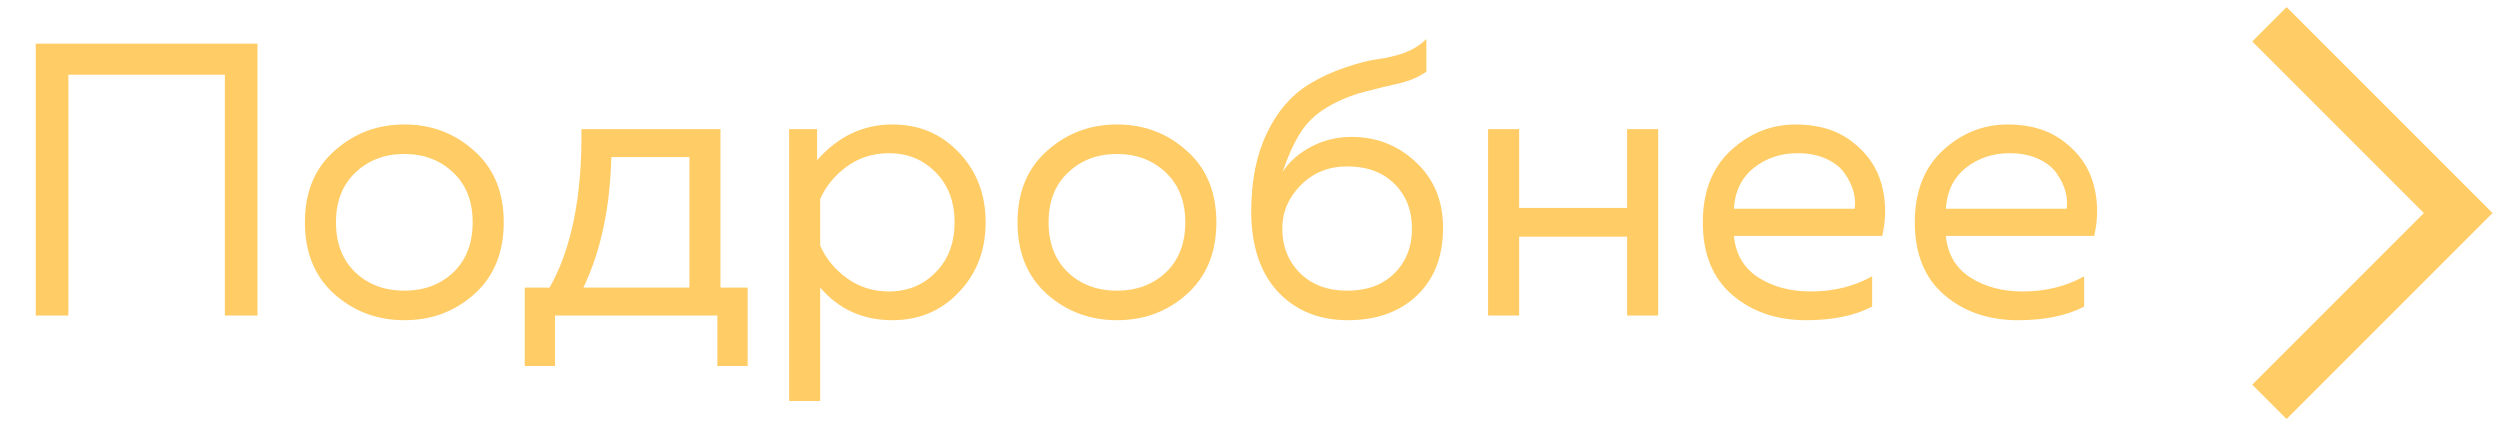 <svg width="103" height="18" viewBox="0 0 103 18" fill="none" xmlns="http://www.w3.org/2000/svg">
<path d="M2.816 13H1.472V1.8H10.608V13H9.264V3.08H2.816V13ZM13.778 12.12C12.968 11.395 12.562 10.408 12.562 9.16C12.562 7.912 12.968 6.931 13.778 6.216C14.589 5.491 15.549 5.128 16.658 5.128C17.778 5.128 18.738 5.491 19.538 6.216C20.349 6.931 20.754 7.912 20.754 9.16C20.754 10.408 20.349 11.395 19.538 12.12C18.738 12.835 17.778 13.192 16.658 13.192C15.549 13.192 14.589 12.835 13.778 12.12ZM18.674 11.224C19.208 10.712 19.474 10.024 19.474 9.16C19.474 8.296 19.208 7.613 18.674 7.112C18.141 6.6 17.469 6.344 16.658 6.344C15.848 6.344 15.176 6.6 14.642 7.112C14.109 7.613 13.842 8.296 13.842 9.16C13.842 10.024 14.109 10.712 14.642 11.224C15.176 11.725 15.848 11.976 16.658 11.976C17.469 11.976 18.141 11.725 18.674 11.224ZM22.867 15.08H21.619V11.848H22.643C23.55 10.248 23.987 8.072 23.955 5.32H29.683V11.848H30.803V15.08H29.555V13H22.867V15.08ZM25.187 6.472C25.134 8.573 24.75 10.365 24.035 11.848H28.403V6.472H25.187ZM33.664 6.6C34.528 5.619 35.563 5.128 36.768 5.128C37.867 5.128 38.779 5.512 39.504 6.28C40.24 7.048 40.608 8.008 40.608 9.16C40.608 10.312 40.24 11.272 39.504 12.04C38.779 12.808 37.867 13.192 36.768 13.192C35.552 13.192 34.56 12.744 33.792 11.848V16.52H32.512V5.32H33.664V6.6ZM38.544 11.224C39.067 10.701 39.328 10.013 39.328 9.16C39.328 8.307 39.067 7.619 38.544 7.096C38.032 6.573 37.392 6.312 36.624 6.312C35.974 6.312 35.398 6.493 34.896 6.856C34.395 7.219 34.027 7.667 33.792 8.2V10.12C34.027 10.653 34.395 11.101 34.896 11.464C35.398 11.827 35.974 12.008 36.624 12.008C37.392 12.008 38.032 11.747 38.544 11.224ZM43.138 12.12C42.327 11.395 41.922 10.408 41.922 9.16C41.922 7.912 42.327 6.931 43.138 6.216C43.948 5.491 44.908 5.128 46.018 5.128C47.138 5.128 48.098 5.491 48.898 6.216C49.708 6.931 50.114 7.912 50.114 9.16C50.114 10.408 49.708 11.395 48.898 12.12C48.098 12.835 47.138 13.192 46.018 13.192C44.908 13.192 43.948 12.835 43.138 12.12ZM48.034 11.224C48.567 10.712 48.834 10.024 48.834 9.16C48.834 8.296 48.567 7.613 48.034 7.112C47.5 6.6 46.828 6.344 46.018 6.344C45.207 6.344 44.535 6.6 44.002 7.112C43.468 7.613 43.202 8.296 43.202 9.16C43.202 10.024 43.468 10.712 44.002 11.224C44.535 11.725 45.207 11.976 46.018 11.976C46.828 11.976 47.5 11.725 48.034 11.224ZM59.454 9.384C59.454 10.568 59.091 11.501 58.366 12.184C57.651 12.856 56.707 13.192 55.534 13.192C54.339 13.192 53.374 12.797 52.638 12.008C51.912 11.219 51.55 10.115 51.55 8.696C51.55 7.459 51.763 6.392 52.19 5.496C52.616 4.6 53.192 3.928 53.918 3.48C54.408 3.181 54.915 2.947 55.438 2.776C55.971 2.595 56.408 2.483 56.75 2.44C57.102 2.397 57.464 2.312 57.838 2.184C58.211 2.045 58.52 1.853 58.766 1.608V2.952C58.467 3.165 58.099 3.325 57.662 3.432C57.224 3.528 56.739 3.645 56.206 3.784C55.672 3.923 55.16 4.136 54.67 4.424C54.19 4.712 53.816 5.075 53.55 5.512C53.283 5.949 53.048 6.472 52.846 7.08C53.123 6.653 53.518 6.307 54.03 6.04C54.542 5.773 55.091 5.64 55.678 5.64C56.712 5.64 57.598 5.987 58.334 6.68C59.08 7.373 59.454 8.275 59.454 9.384ZM52.83 9.416C52.83 10.152 53.075 10.765 53.566 11.256C54.056 11.736 54.702 11.976 55.502 11.976C56.323 11.976 56.974 11.736 57.454 11.256C57.934 10.776 58.174 10.163 58.174 9.416C58.174 8.669 57.934 8.056 57.454 7.576C56.974 7.096 56.323 6.856 55.502 6.856C54.734 6.856 54.094 7.117 53.582 7.64C53.08 8.152 52.83 8.744 52.83 9.416ZM62.589 13H61.309V5.32H62.589V8.568H67.037V5.32H68.317V13H67.037V9.752H62.589V13ZM70.156 9.16C70.156 7.901 70.54 6.915 71.308 6.2C72.087 5.485 72.977 5.128 73.98 5.128C74.919 5.128 75.692 5.363 76.3 5.832C76.919 6.301 77.324 6.883 77.516 7.576C77.708 8.259 77.719 8.973 77.548 9.72H71.436C71.511 10.477 71.847 11.048 72.444 11.432C73.041 11.816 73.761 12.008 74.604 12.008C75.543 12.008 76.385 11.8 77.132 11.384V12.632C76.417 13.005 75.511 13.192 74.412 13.192C73.196 13.192 72.183 12.845 71.372 12.152C70.561 11.459 70.156 10.461 70.156 9.16ZM76.412 8.6C76.444 8.376 76.428 8.141 76.364 7.896C76.3 7.651 76.183 7.405 76.012 7.16C75.852 6.915 75.601 6.712 75.26 6.552C74.919 6.392 74.519 6.312 74.06 6.312C73.367 6.312 72.764 6.515 72.252 6.92C71.751 7.325 71.479 7.885 71.436 8.6H76.412ZM78.89 9.16C78.89 7.901 79.274 6.915 80.042 6.2C80.821 5.485 81.712 5.128 82.714 5.128C83.653 5.128 84.426 5.363 85.034 5.832C85.653 6.301 86.058 6.883 86.25 7.576C86.442 8.259 86.453 8.973 86.282 9.72H80.17C80.245 10.477 80.581 11.048 81.178 11.432C81.776 11.816 82.496 12.008 83.338 12.008C84.277 12.008 85.12 11.8 85.866 11.384V12.632C85.152 13.005 84.245 13.192 83.146 13.192C81.93 13.192 80.917 12.845 80.106 12.152C79.296 11.459 78.89 10.461 78.89 9.16ZM85.146 8.6C85.178 8.376 85.162 8.141 85.098 7.896C85.034 7.651 84.917 7.405 84.746 7.16C84.586 6.915 84.336 6.712 83.994 6.552C83.653 6.392 83.253 6.312 82.794 6.312C82.101 6.312 81.498 6.515 80.986 6.92C80.485 7.325 80.213 7.885 80.17 8.6H85.146Z" fill="#FFCC66"/>
<path d="M93.5 1L101.278 8.778L93.5 16.556" stroke="#FFCC66" stroke-width="2"/>
</svg>
